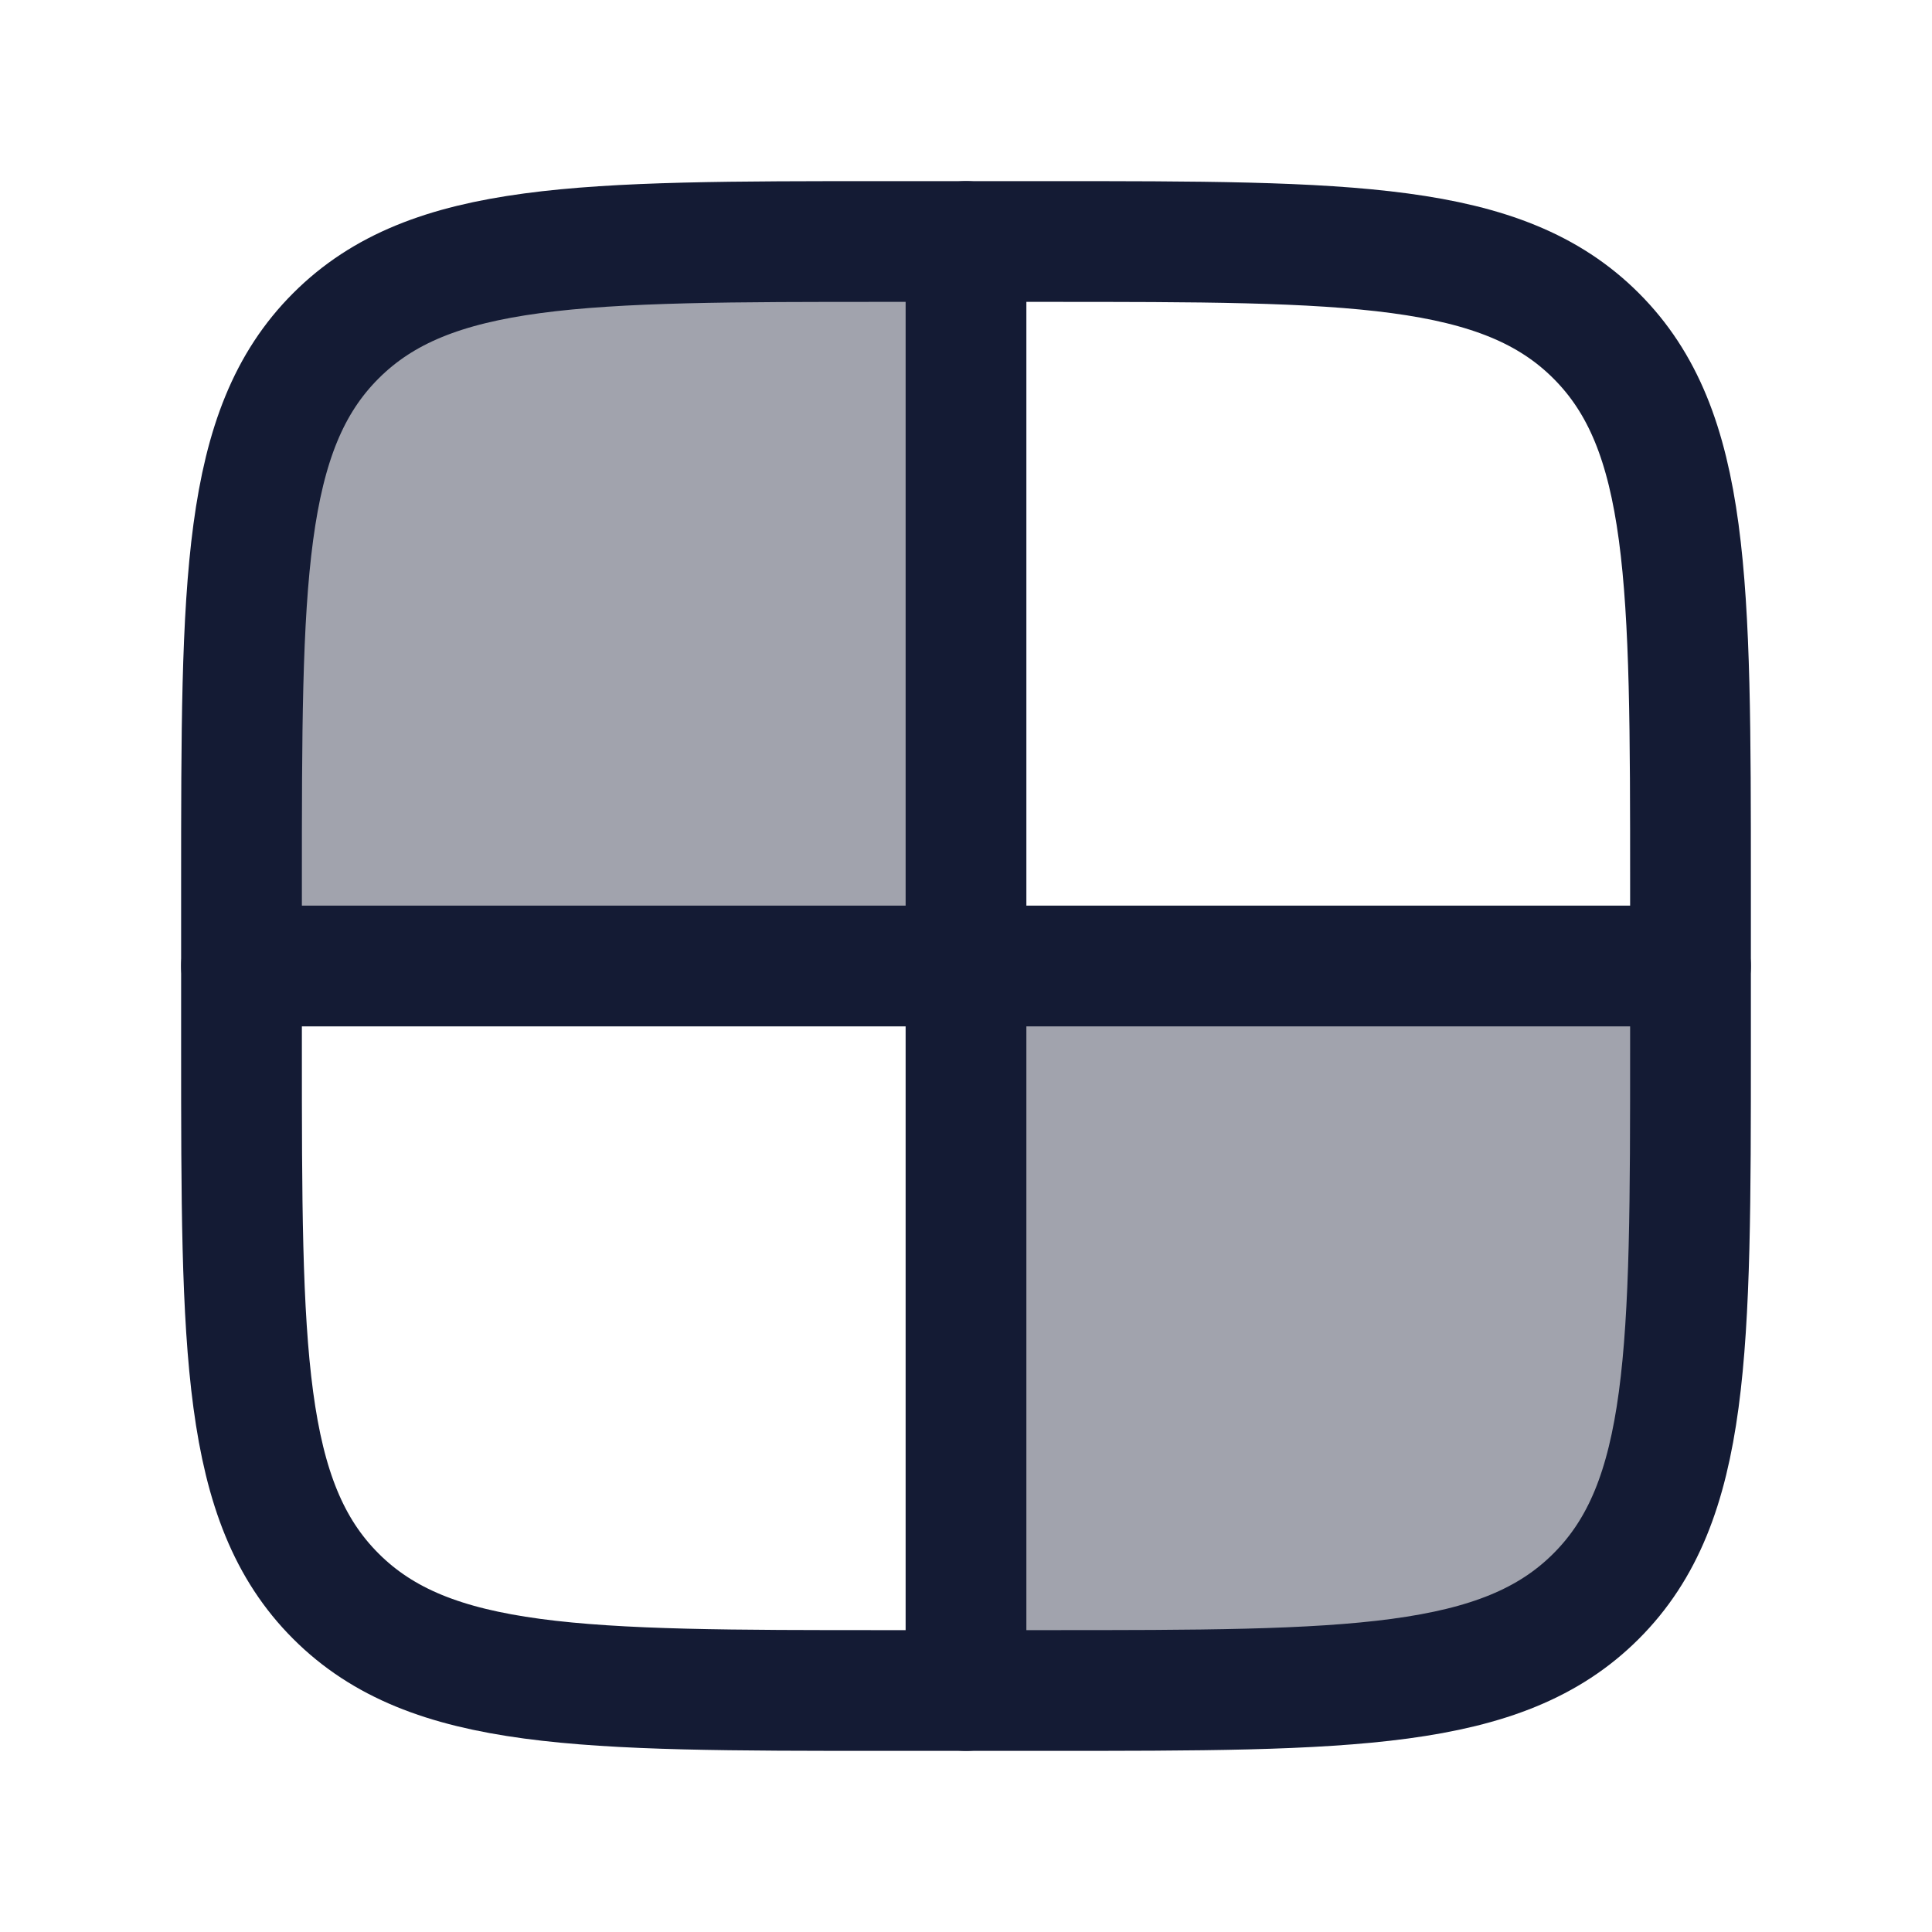 <svg width="24" height="24" viewBox="0 0 24 24" fill="none" xmlns="http://www.w3.org/2000/svg">
<path opacity="0.4" d="M21 13C21 16.771 21 18.657 19.828 19.828C18.657 21 16.771 21 13 21H12V12H3V11C3 7.229 3 5.343 4.172 4.172C5.343 3 7.229 3 11 3H12V12H21V13Z" fill="#141B34"/>
<path d="M13 3H11C7.229 3 5.343 3 4.172 4.172C3 5.343 3 7.229 3 11V13C3 16.771 3 18.657 4.172 19.828C5.343 21 7.229 21 11 21H13C16.771 21 18.657 21 19.828 19.828C21 18.657 21 16.771 21 13V11C21 7.229 21 5.343 19.828 4.172C18.657 3 16.771 3 13 3Z" stroke="#141B34" stroke-width="1.5" stroke-linecap="round" stroke-linejoin="round"/>
<path d="M12 3V21M3 12H21" stroke="#141B34" stroke-width="1.5" stroke-linecap="round" stroke-linejoin="round"/>
</svg>

